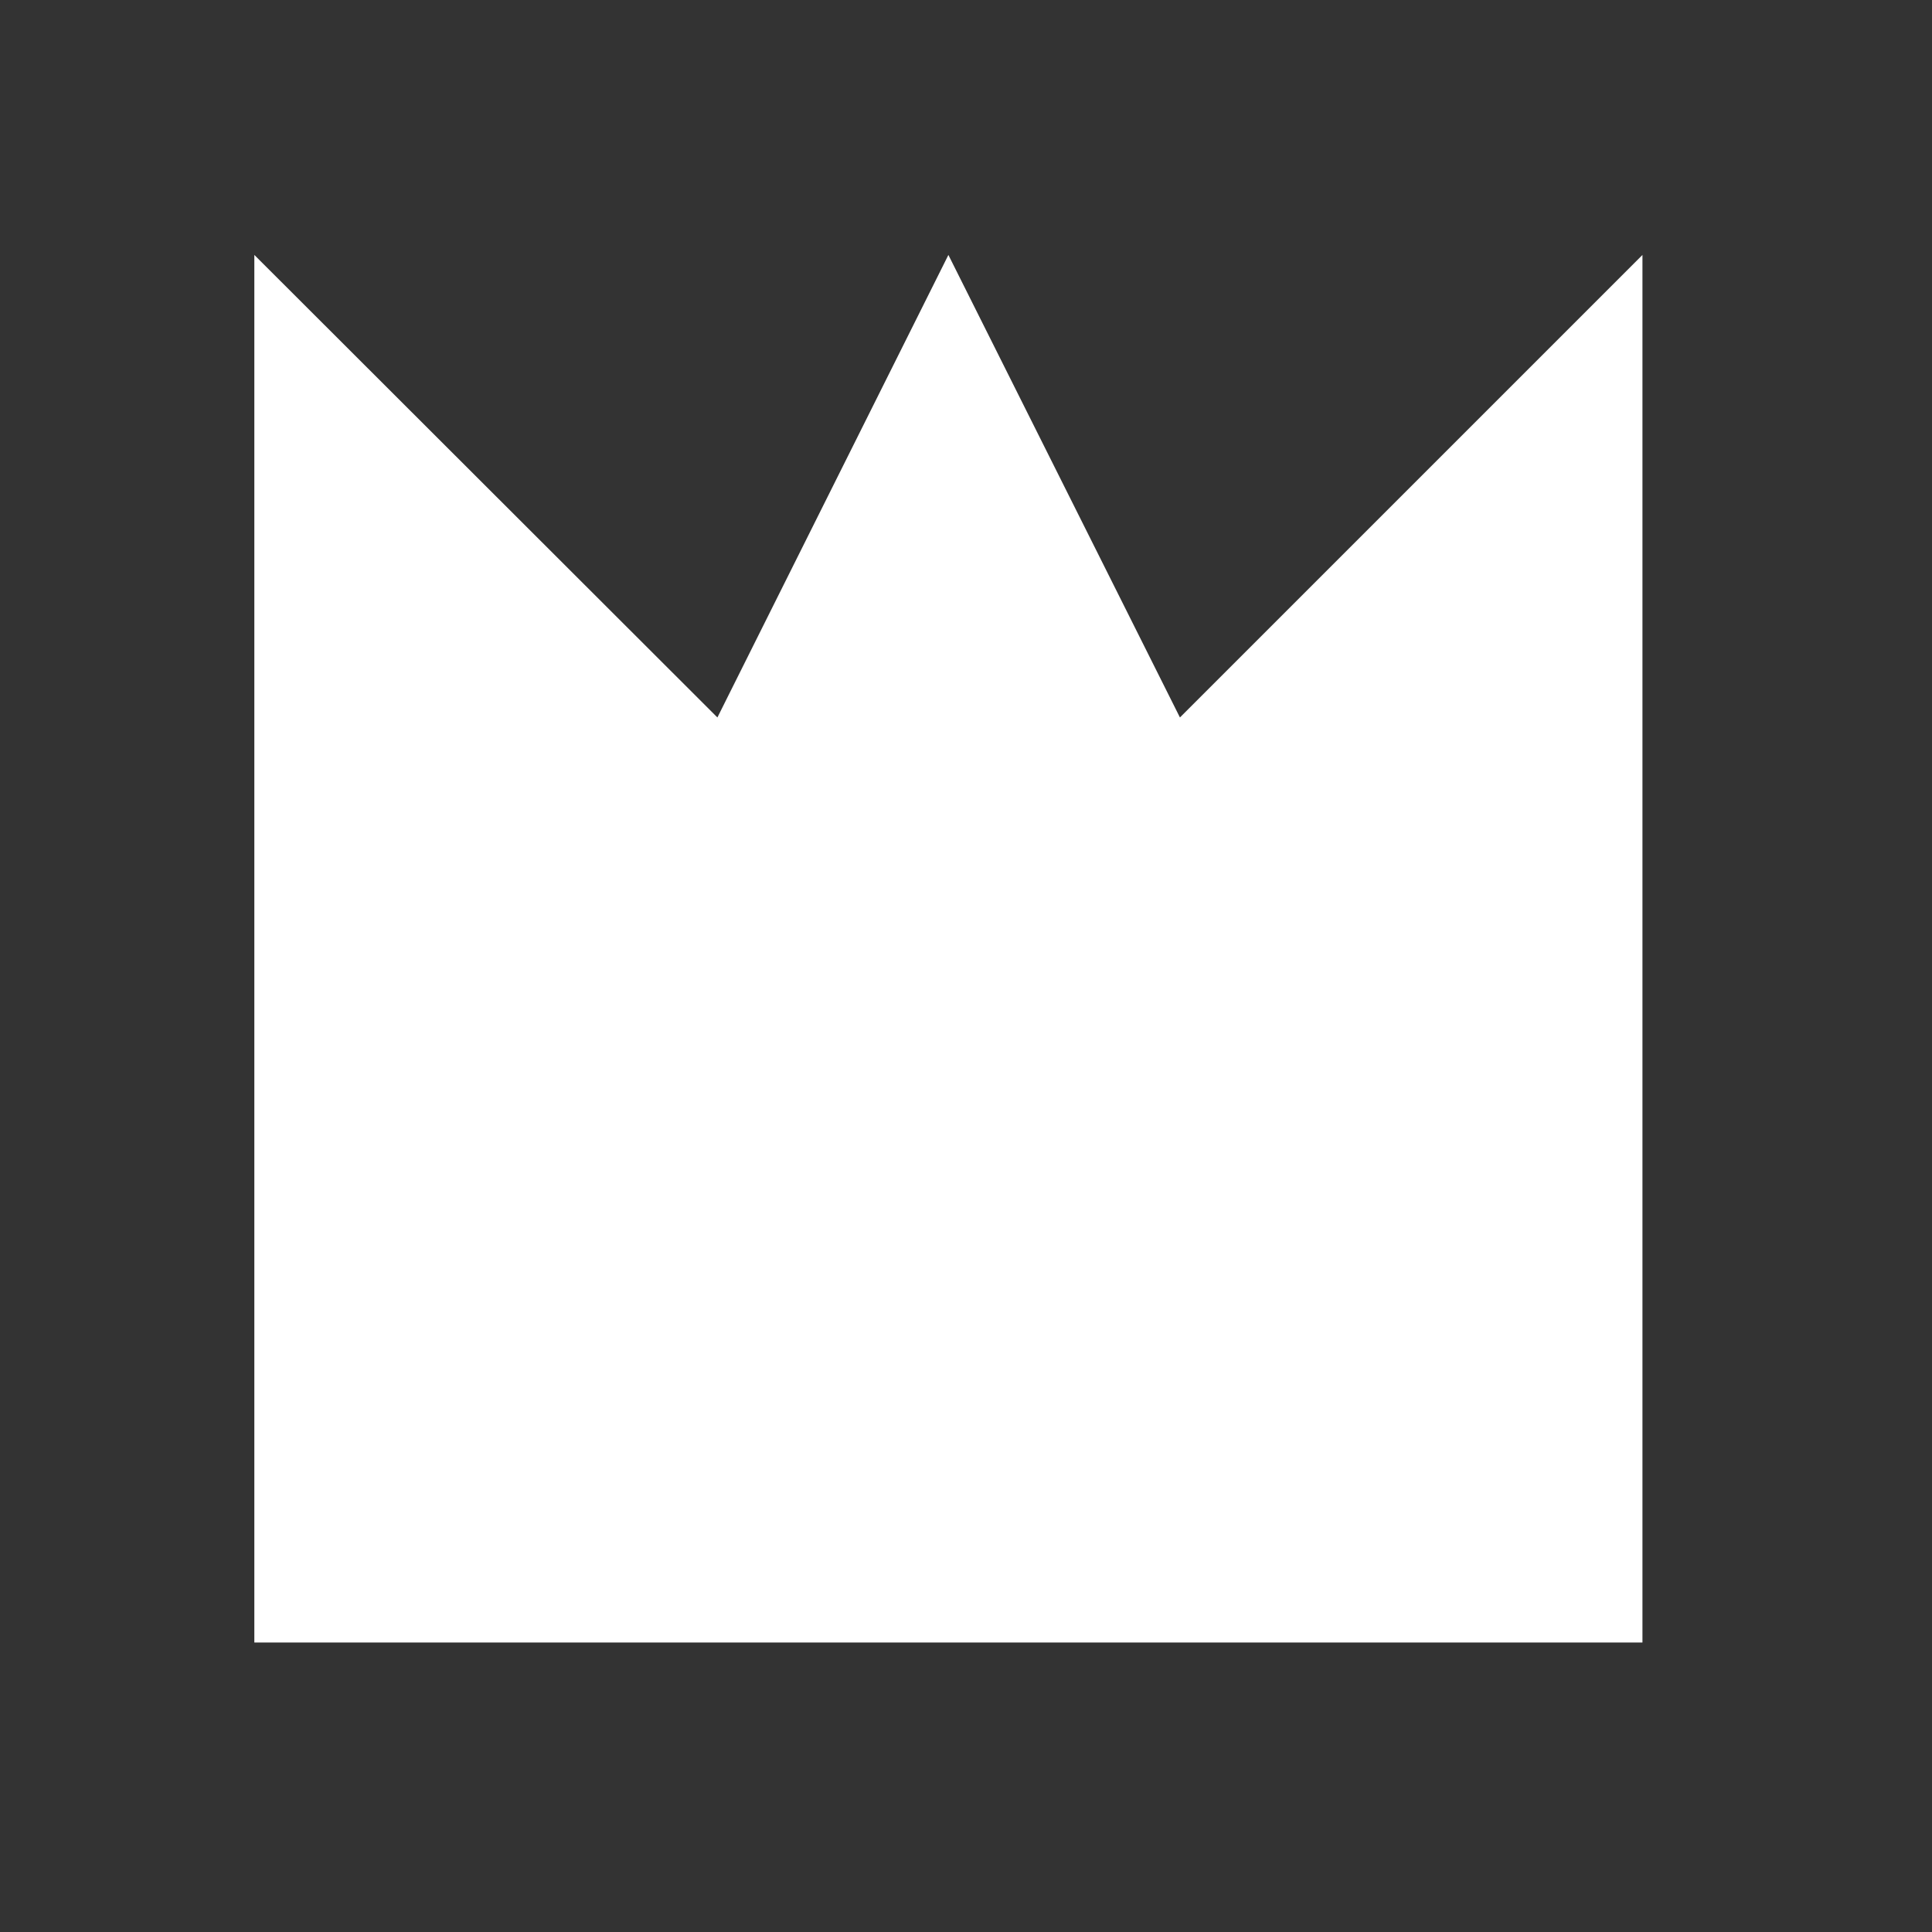 <?xml version="1.0" encoding="UTF-8" standalone="no"?>
<!DOCTYPE svg PUBLIC "-//W3C//DTD SVG 1.1//EN" "http://www.w3.org/Graphics/SVG/1.1/DTD/svg11.dtd">
<svg width="100%" height="100%" viewBox="0 0 200 200" version="1.1" xmlns="http://www.w3.org/2000/svg" xmlns:xlink="http://www.w3.org/1999/xlink" xml:space="preserve" xmlns:serif="http://www.serif.com/" style="fill-rule:evenodd;clip-rule:evenodd;stroke-linejoin:round;stroke-miterlimit:2;">
    <rect x="0" y="0" width="200" height="200" fill="#333333" stroke="none"/>
    <g transform="matrix(1,0,0,1,-3481,-1678.69)">
        <g id="画板2" transform="matrix(0.307,0,0,0.307,2476.18,828.25)">
            <rect x="3269.38" y="2767.09" width="648.232" height="648.232" style="fill:none;"/>
            <g transform="matrix(18.457,0,0,18.457,-26678.5,-47183.2)">
                <path d="M1627.42,2736.48L1627.42,2711.13L1635.88,2719.58L1640.1,2711.13L1644.33,2719.58L1652.78,2711.13L1652.78,2736.48L1627.42,2736.48Z" style="fill:white;"/>
            </g>
        </g>
    </g>
</svg>
